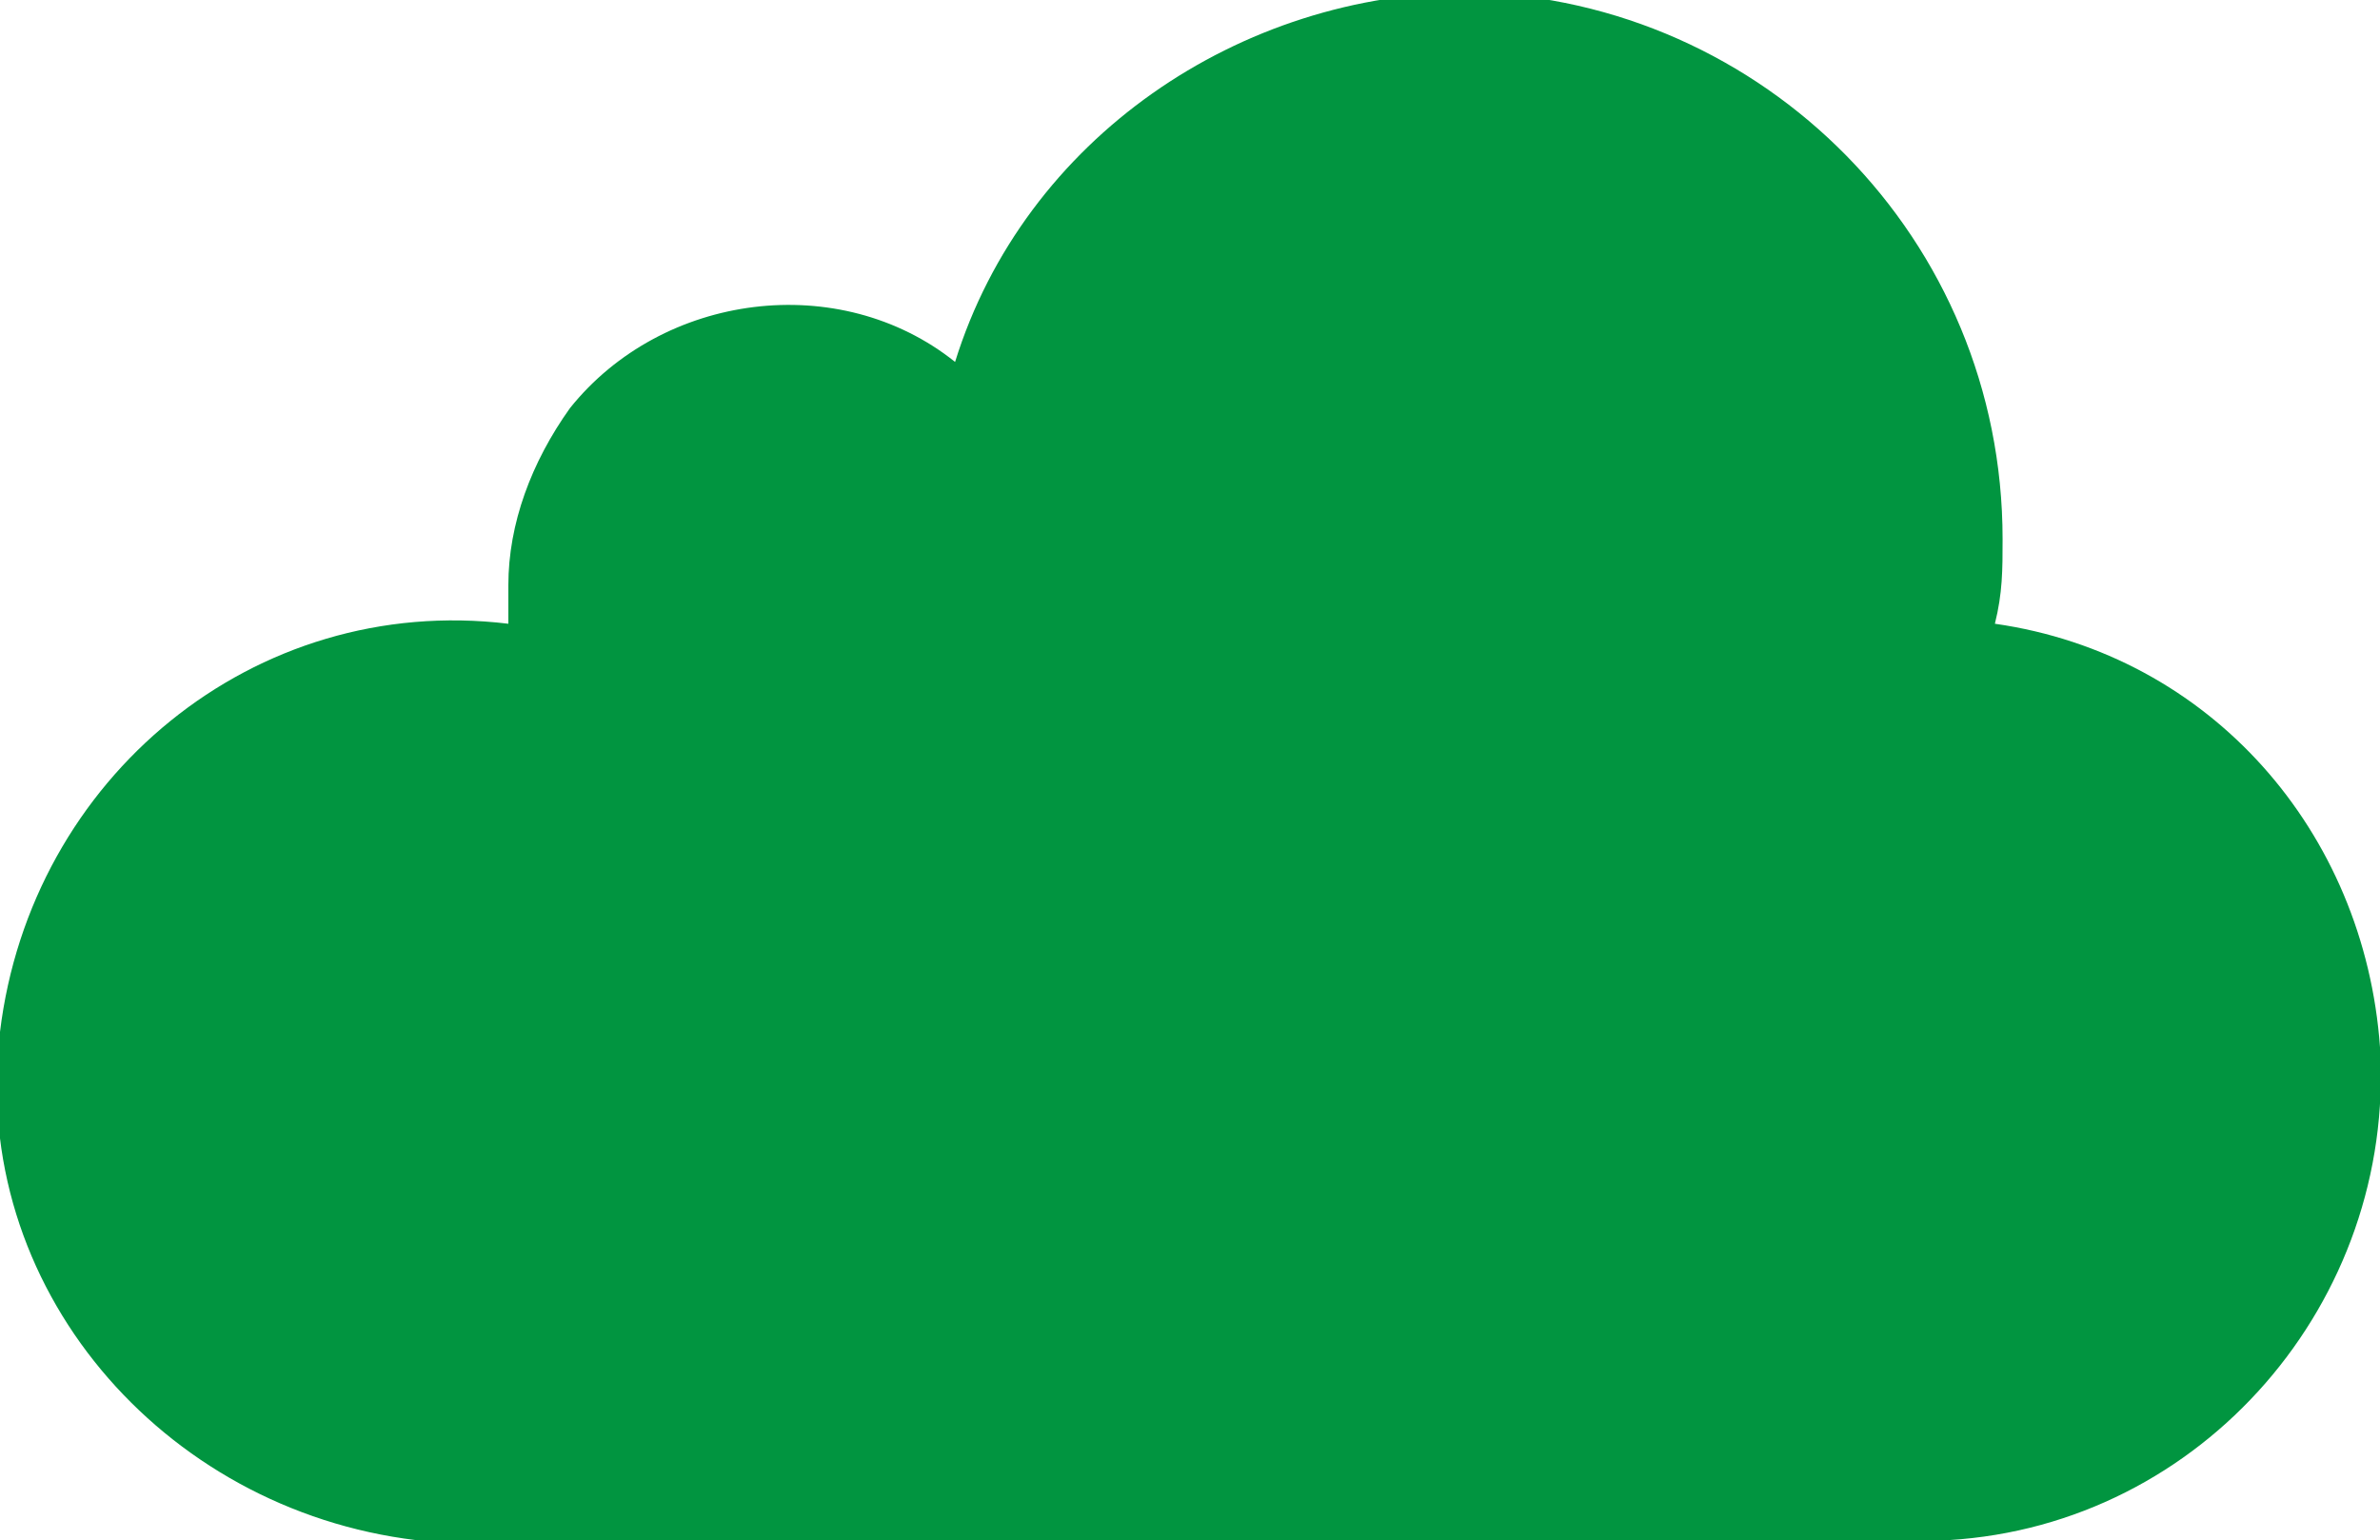 <?xml version="1.0" encoding="utf-8"?>
<!-- Generator: Adobe Illustrator 21.1.0, SVG Export Plug-In . SVG Version: 6.00 Build 0)  -->
<svg version="1.1" id="Слой_1" xmlns="http://www.w3.org/2000/svg" xmlns:xlink="http://www.w3.org/1999/xlink" x="0px" y="0px"
	 viewBox="0 0 30.9 20" style="enable-background:new 0 0 30.9 20;" xml:space="preserve">
<style type="text/css">
	.st0{fill:#019540;}
</style>
<title>icon-app</title>
<g id="Слой_2">
	<g id="Слой_1-2">
		<path class="st0" d="M25.9,8.1C26,7.7,26,7.4,26,7c0-3.9-3.1-7-6.9-7.1c-3,0-5.8,1.9-6.7,4.8c-1.5-1.2-3.8-0.9-5,0.6
			C6.9,6,6.6,6.8,6.6,7.6c0,0.2,0,0.3,0,0.5H6.6C3.3,7.7,0.4,10.1,0,13.4s2.1,6.2,5.4,6.6c0.4,0,0.8,0,1.2,0h18.7
			c3.3-0.2,5.8-3.1,5.6-6.4C30.7,10.8,28.7,8.5,25.9,8.1z"/>
	</g>
</g>
</svg>
